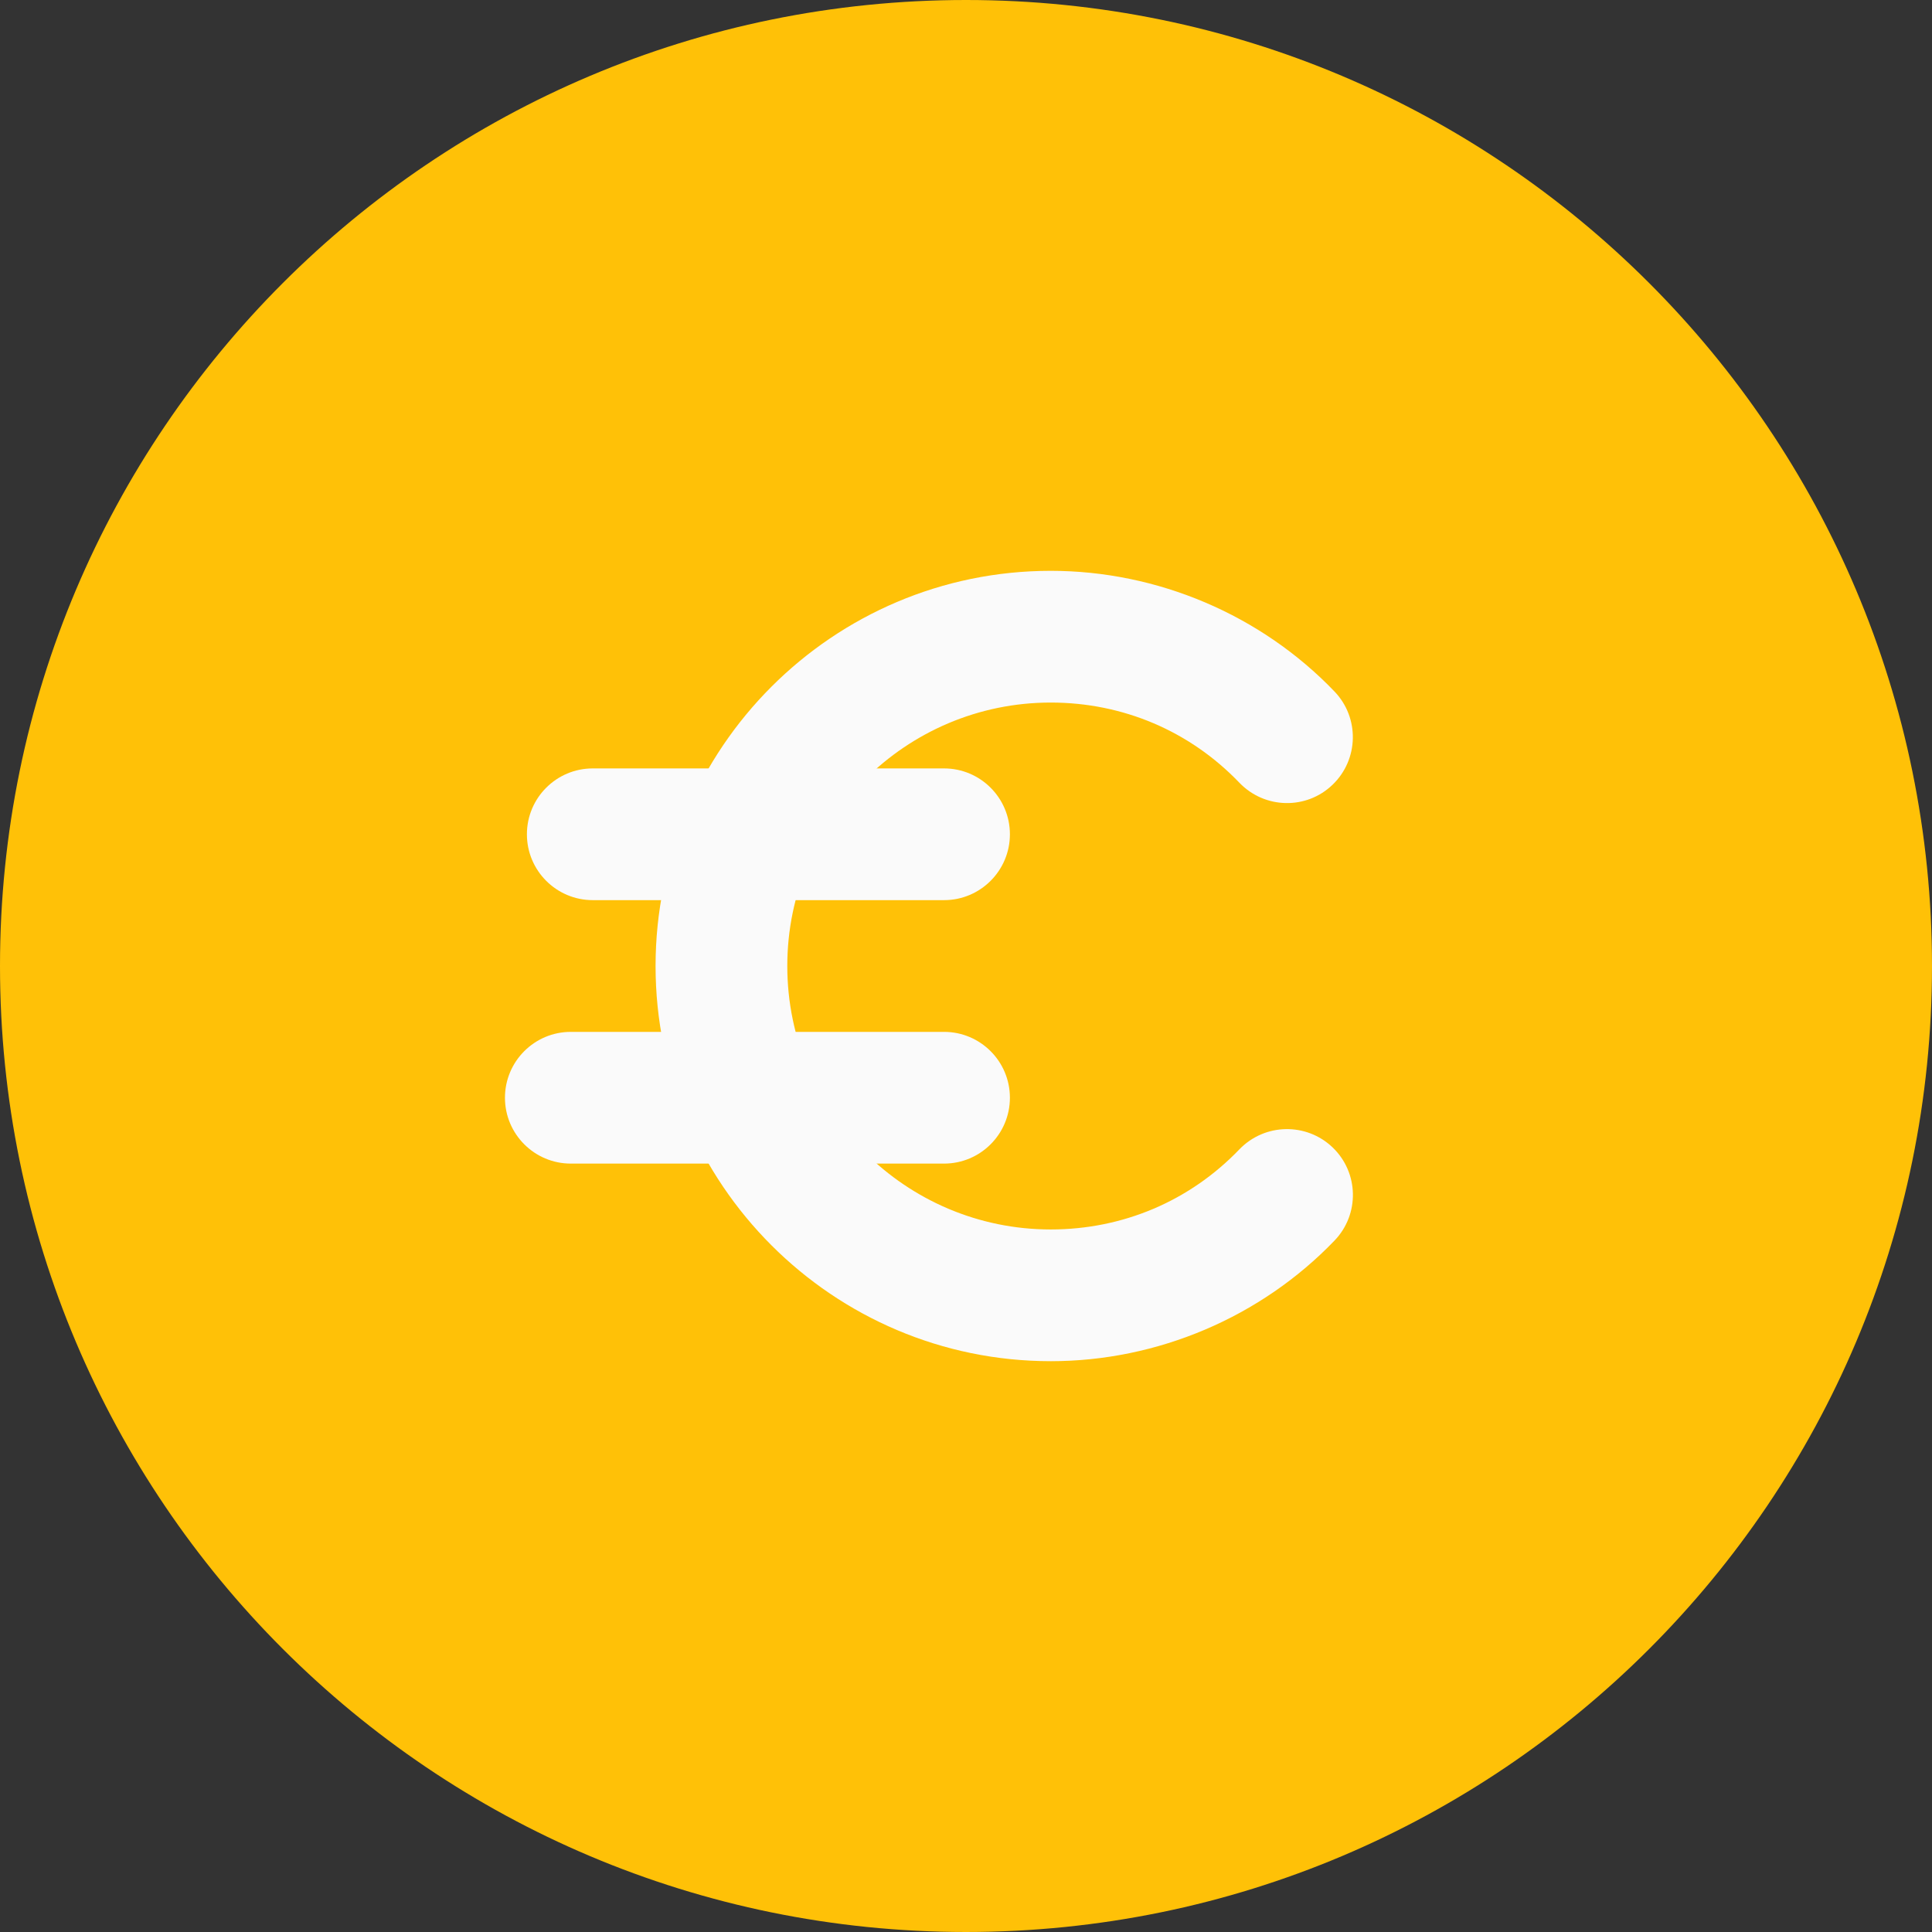 <svg height="469.333pt" viewBox="0 0 469.333 469.333" width="469.333pt" xmlns="http://www.w3.org/2000/svg"><rect x="0" y="0" width="469.333" height="469.333" fill="#333333" stroke="none"/><path d="m469.332 234.668c0 129.602-105.062 234.664-234.664 234.664-129.605 0-234.668-105.062-234.668-234.664 0-129.605 105.062-234.668 234.668-234.668 129.602 0 234.664 105.062 234.664 234.668zm0 0" fill="#ffc107"/><g fill="#fafafa"><path d="m255.254 330.668c-52.93 0-96-43.074-96-96 0-52.93 43.07-96 96-96 25.918 0 51.07 10.688 68.926 29.312 6.125 6.375 5.91 16.512-.445 22.633-6.359 6.145-16.492 5.93-22.637-.449-12.051-12.586-28.328-19.496-45.844-19.496-35.285 0-64 28.715-64 64 0 35.285 28.715 64 64 64 17.516 0 33.793-6.914 45.844-19.48 6.145-6.355 16.258-6.547 22.637-.445 6.379 6.121 6.59 16.254.445 22.633-17.875 18.605-43.008 29.293-68.926 29.293zm0 0"/><path d="m229.332 218.668h-85.332c-8.832 0-16-7.168-16-16s7.168-16 16-16h85.332c8.832 0 16 7.168 16 16s-7.168 16-16 16zm0 0"/><path d="m229.332 282.668h-90.664c-8.832 0-16-7.168-16-16s7.168-16 16-16h90.664c8.832 0 16 7.168 16 16s-7.168 16-16 16zm0 0"/></g></svg>